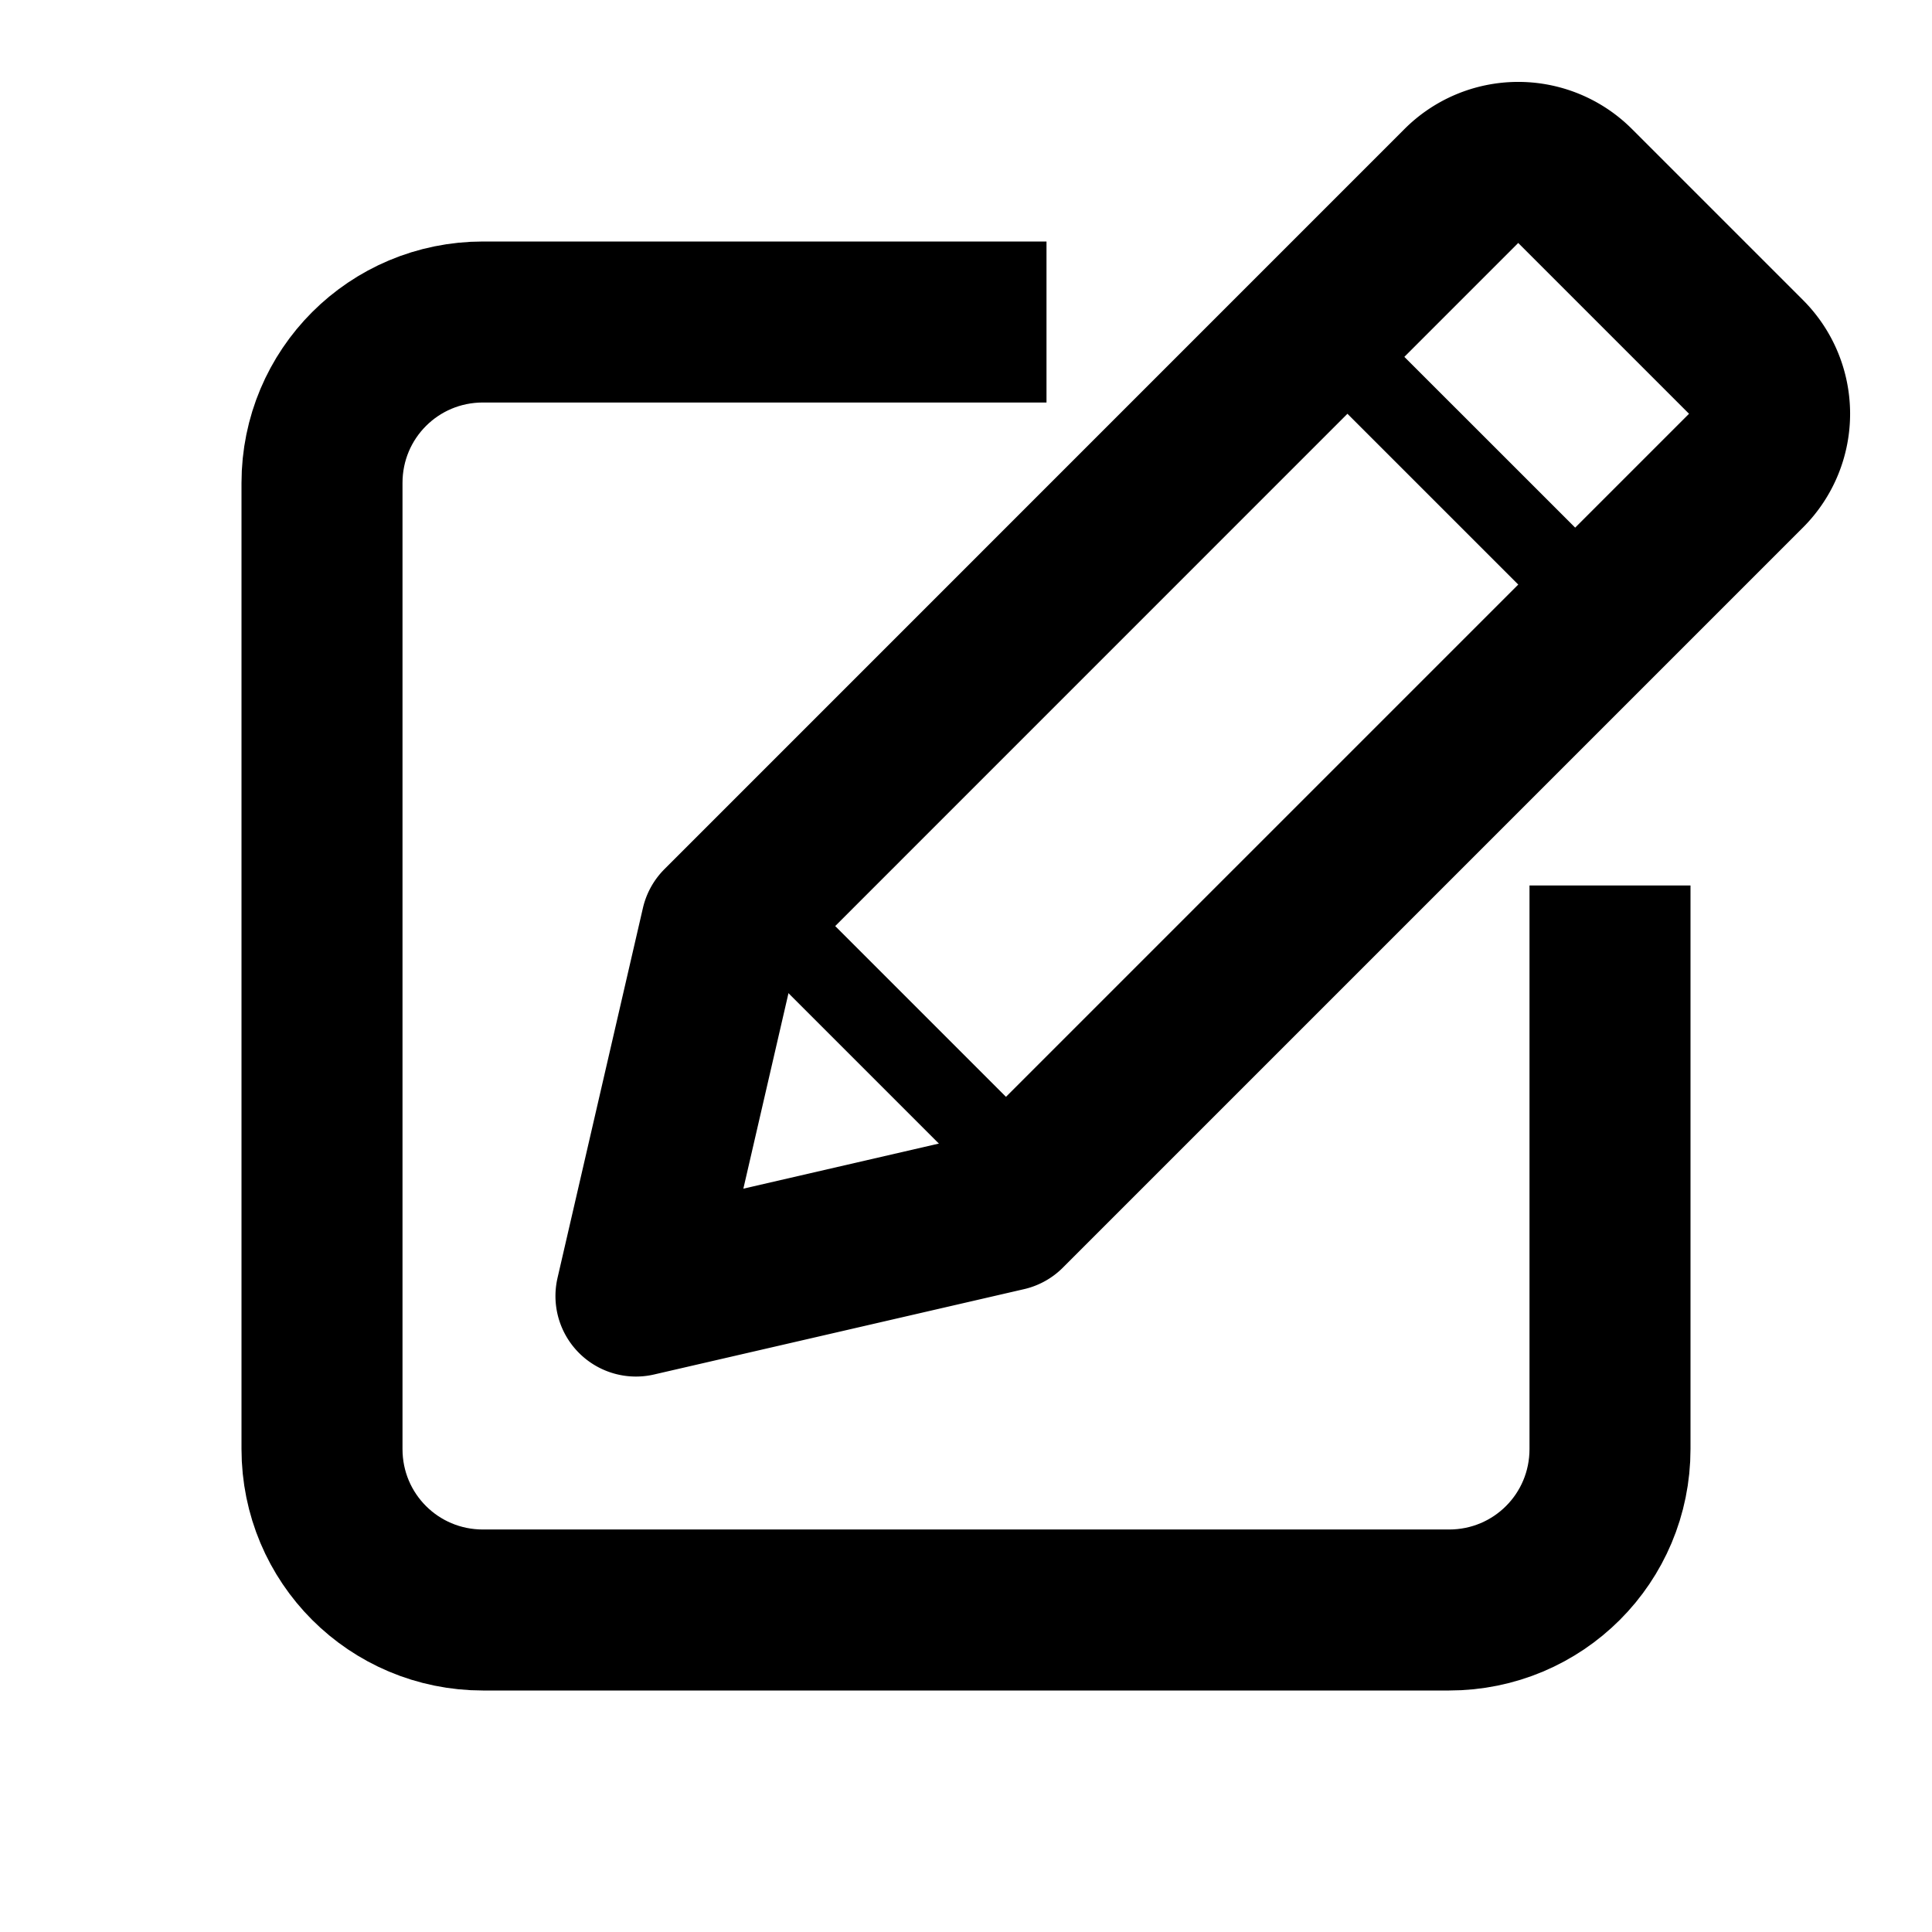 <svg xmlns="http://www.w3.org/2000/svg" viewBox="0 0 24 24"><path fill="none" stroke="#000" stroke-linejoin="round" stroke-width="2" d="M20 11v7c0 1.108-.892 2-2 2H6c-1.108 0-2-.892-2-2V6c0-1.108.892-2 2-2h7"/><path fill="none" stroke="#000" stroke-linecap="round" stroke-linejoin="round" stroke-width="2" d="M19.567 2.311a.998.998 0 0 0-1.414 0l-9.192 9.193L7.9 16.1l4.596-1.06 9.193-9.193a.998.998 0 0 0 0-1.414z"/><path fill="none" stroke="#000" d="M16.385 4.08l3.536 3.535M9.314 11.15l3.536 3.536"/></svg>